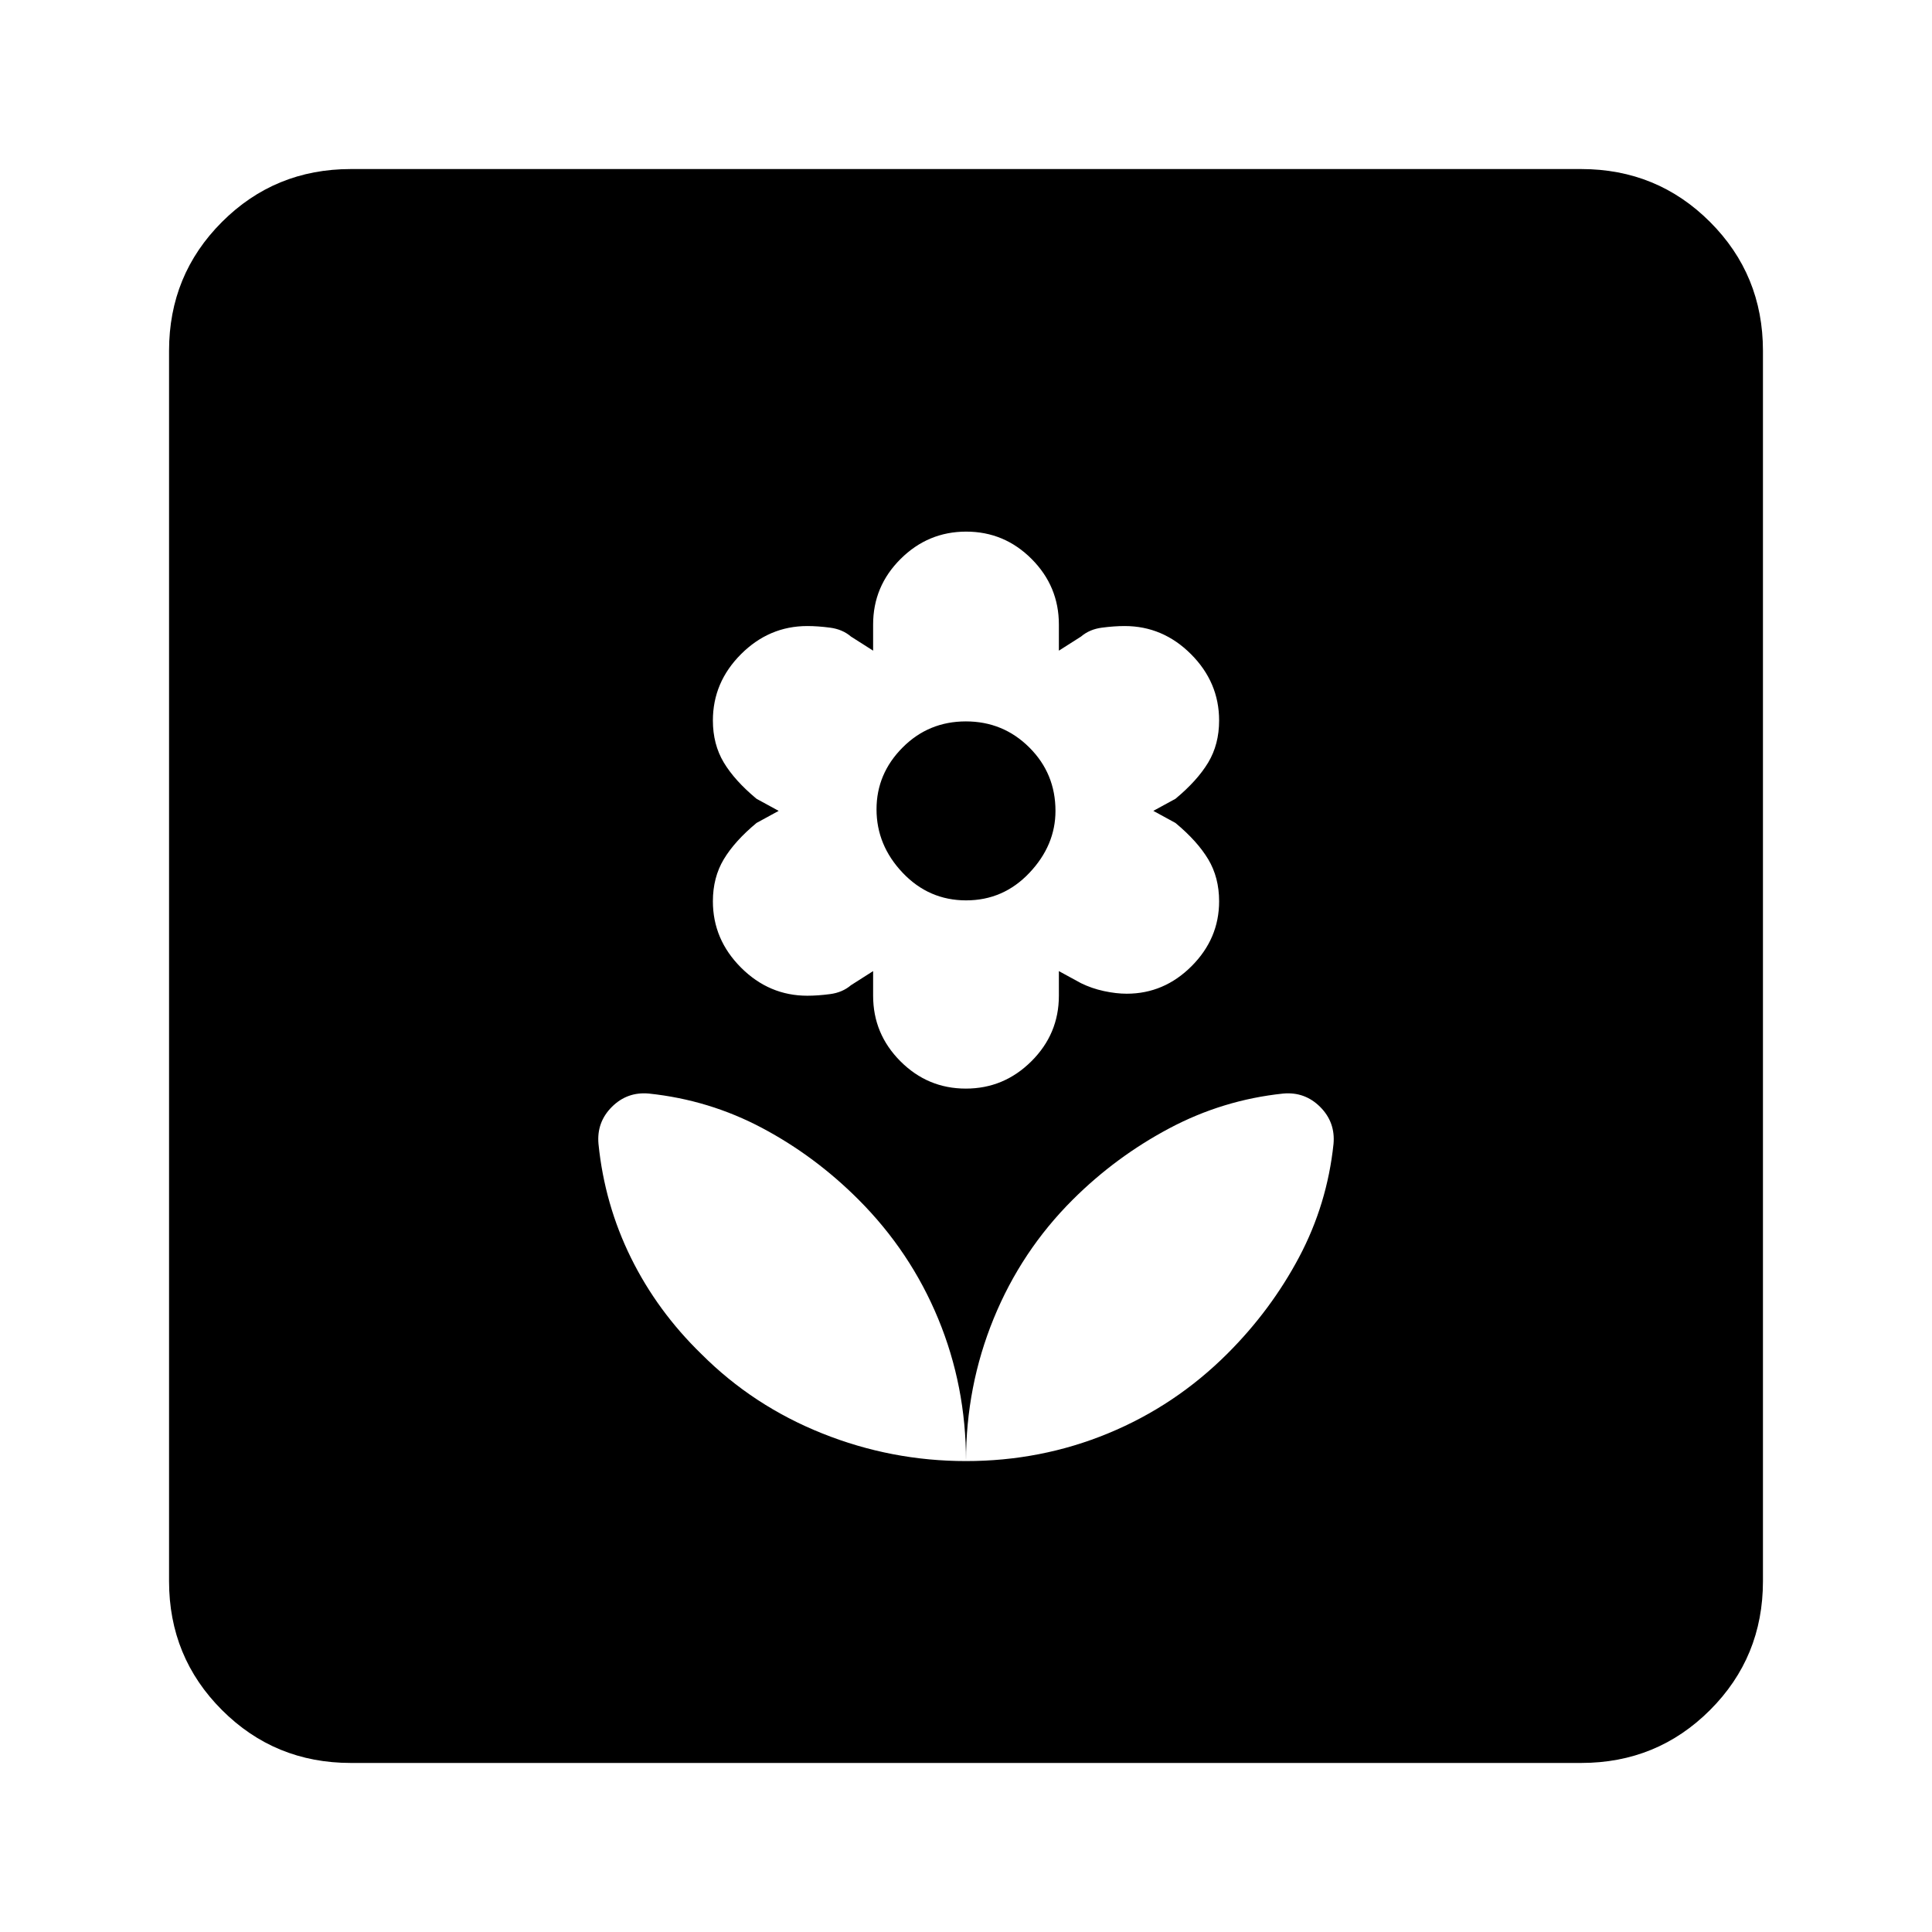 <svg xmlns="http://www.w3.org/2000/svg" height="20" viewBox="0 -960 960 960" width="20"><path d="M480-234q0-37.27-13.79-70.66-13.78-33.39-39.61-59.25-21.6-21.63-47.89-35.59-26.3-13.96-56.25-17.11-10.8-1-18.44 6.63-7.63 7.64-6.63 18.44 3.04 30.02 16.15 56.57 13.12 26.55 35.02 47.83 25.67 25.68 60.03 39.41Q442.94-234 480-234Zm-.09-185.08q18.94 0 32.59-13.59 13.65-13.59 13.65-32.56v-12.23l11 6q5.31 2.61 11.39 3.92 6.07 1.31 11.31 1.31 18.55 0 32.23-13.68 13.69-13.69 13.69-32.24 0-11.85-5.42-20.89-5.43-9.04-16.27-18.04l-11-6 11-6q10.84-9 16.27-18.03 5.42-9.04 5.42-20.89 0-18.97-13.98-32.95-13.97-13.97-32.94-13.97-5.24 0-11.35.81-6.12.8-10.35 4.42l-11 7v-13q0-18.98-13.56-32.57-13.56-13.58-32.5-13.58-18.94 0-32.59 13.58-13.65 13.59-13.65 32.57v13l-11-7q-4.23-3.62-10.35-4.42-6.11-.81-11.35-.81-18.97 0-32.94 13.97-13.98 13.98-13.98 32.95 0 11.85 5.42 20.89 5.43 9.03 16.27 18.03l11 6-11 6q-10.84 9-16.27 18.04-5.42 9.04-5.42 20.89 0 18.97 13.98 32.95 13.97 13.97 32.94 13.97 5.24 0 11.35-.81 6.12-.81 10.35-4.42l11-7v12.23q0 18.97 13.56 32.56 13.56 13.59 32.5 13.59Zm.16-93.53q-18.53 0-31.53-13.7-13-13.69-13-31.54 0-17.69 12.93-30.69t31.46-13q18.53 0 31.53 12.95t13 31.51q0 17.08-12.93 30.77-12.93 13.7-31.46 13.7ZM480-234q37.27 0 70.66-13.79 33.39-13.78 59.25-39.61 21.63-21.6 35.59-47.89 13.96-26.3 17.11-56.25 1-10.8-6.63-18.44-7.64-7.63-18.44-6.63-29.95 3.15-56.56 17.29-26.6 14.15-47.97 35.46-25.55 25.48-39.28 59.09T480-234ZM174.31-84q-37.73 0-64.02-26.29T84-174.31v-611.38q0-37.73 26.29-64.02T174.31-876h611.38q37.73 0 64.02 26.29T876-785.69v611.38q0 37.73-26.29 64.02T785.69-84H174.31Z"/></svg>